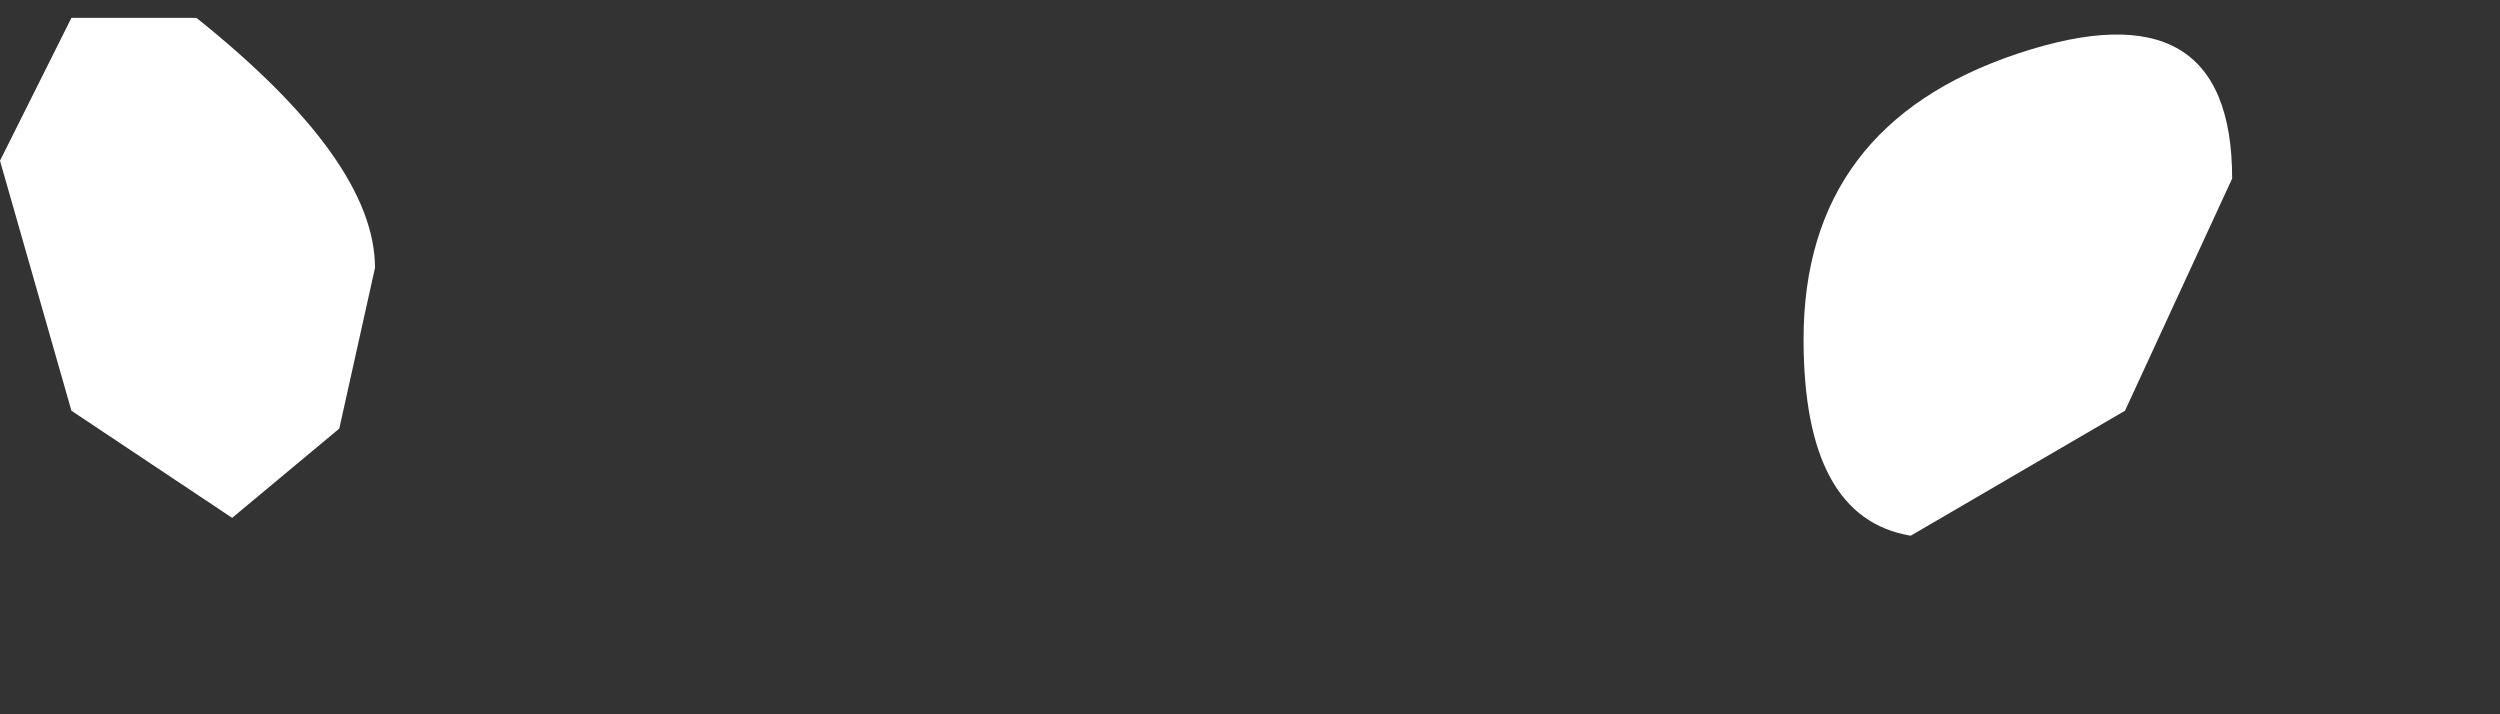 <?xml version="1.0" encoding="utf-8"?>
<svg version="1.1" id="Layer_1"
xmlns="http://www.w3.org/2000/svg"
xmlns:xlink="http://www.w3.org/1999/xlink"
width="7px" height="2px"
xml:space="preserve">
<rect width="100%" height="100%" fill="#333333" stroke="none"/>
<g id="PathID_232" transform="matrix(1, 0, 0, 1, 2.55, -4.4)">
<path style="fill:#FFFFFF;fill-opacity:1" d="M2.5 5.35Q2.5 4.75 3.1 4.55Q3.7 4.35 3.7 4.9L3.4 5.55L2.8 5.9Q2.5 5.85 2.5 5.35M-1.6 5.6L-1.9 5.85L-2.35 5.55L-2.55 4.85L-2.35 4.45L-2 4.45Q-1.5 4.85 -1.5 5.15L-1.6 5.6" />
</g>
</svg>
